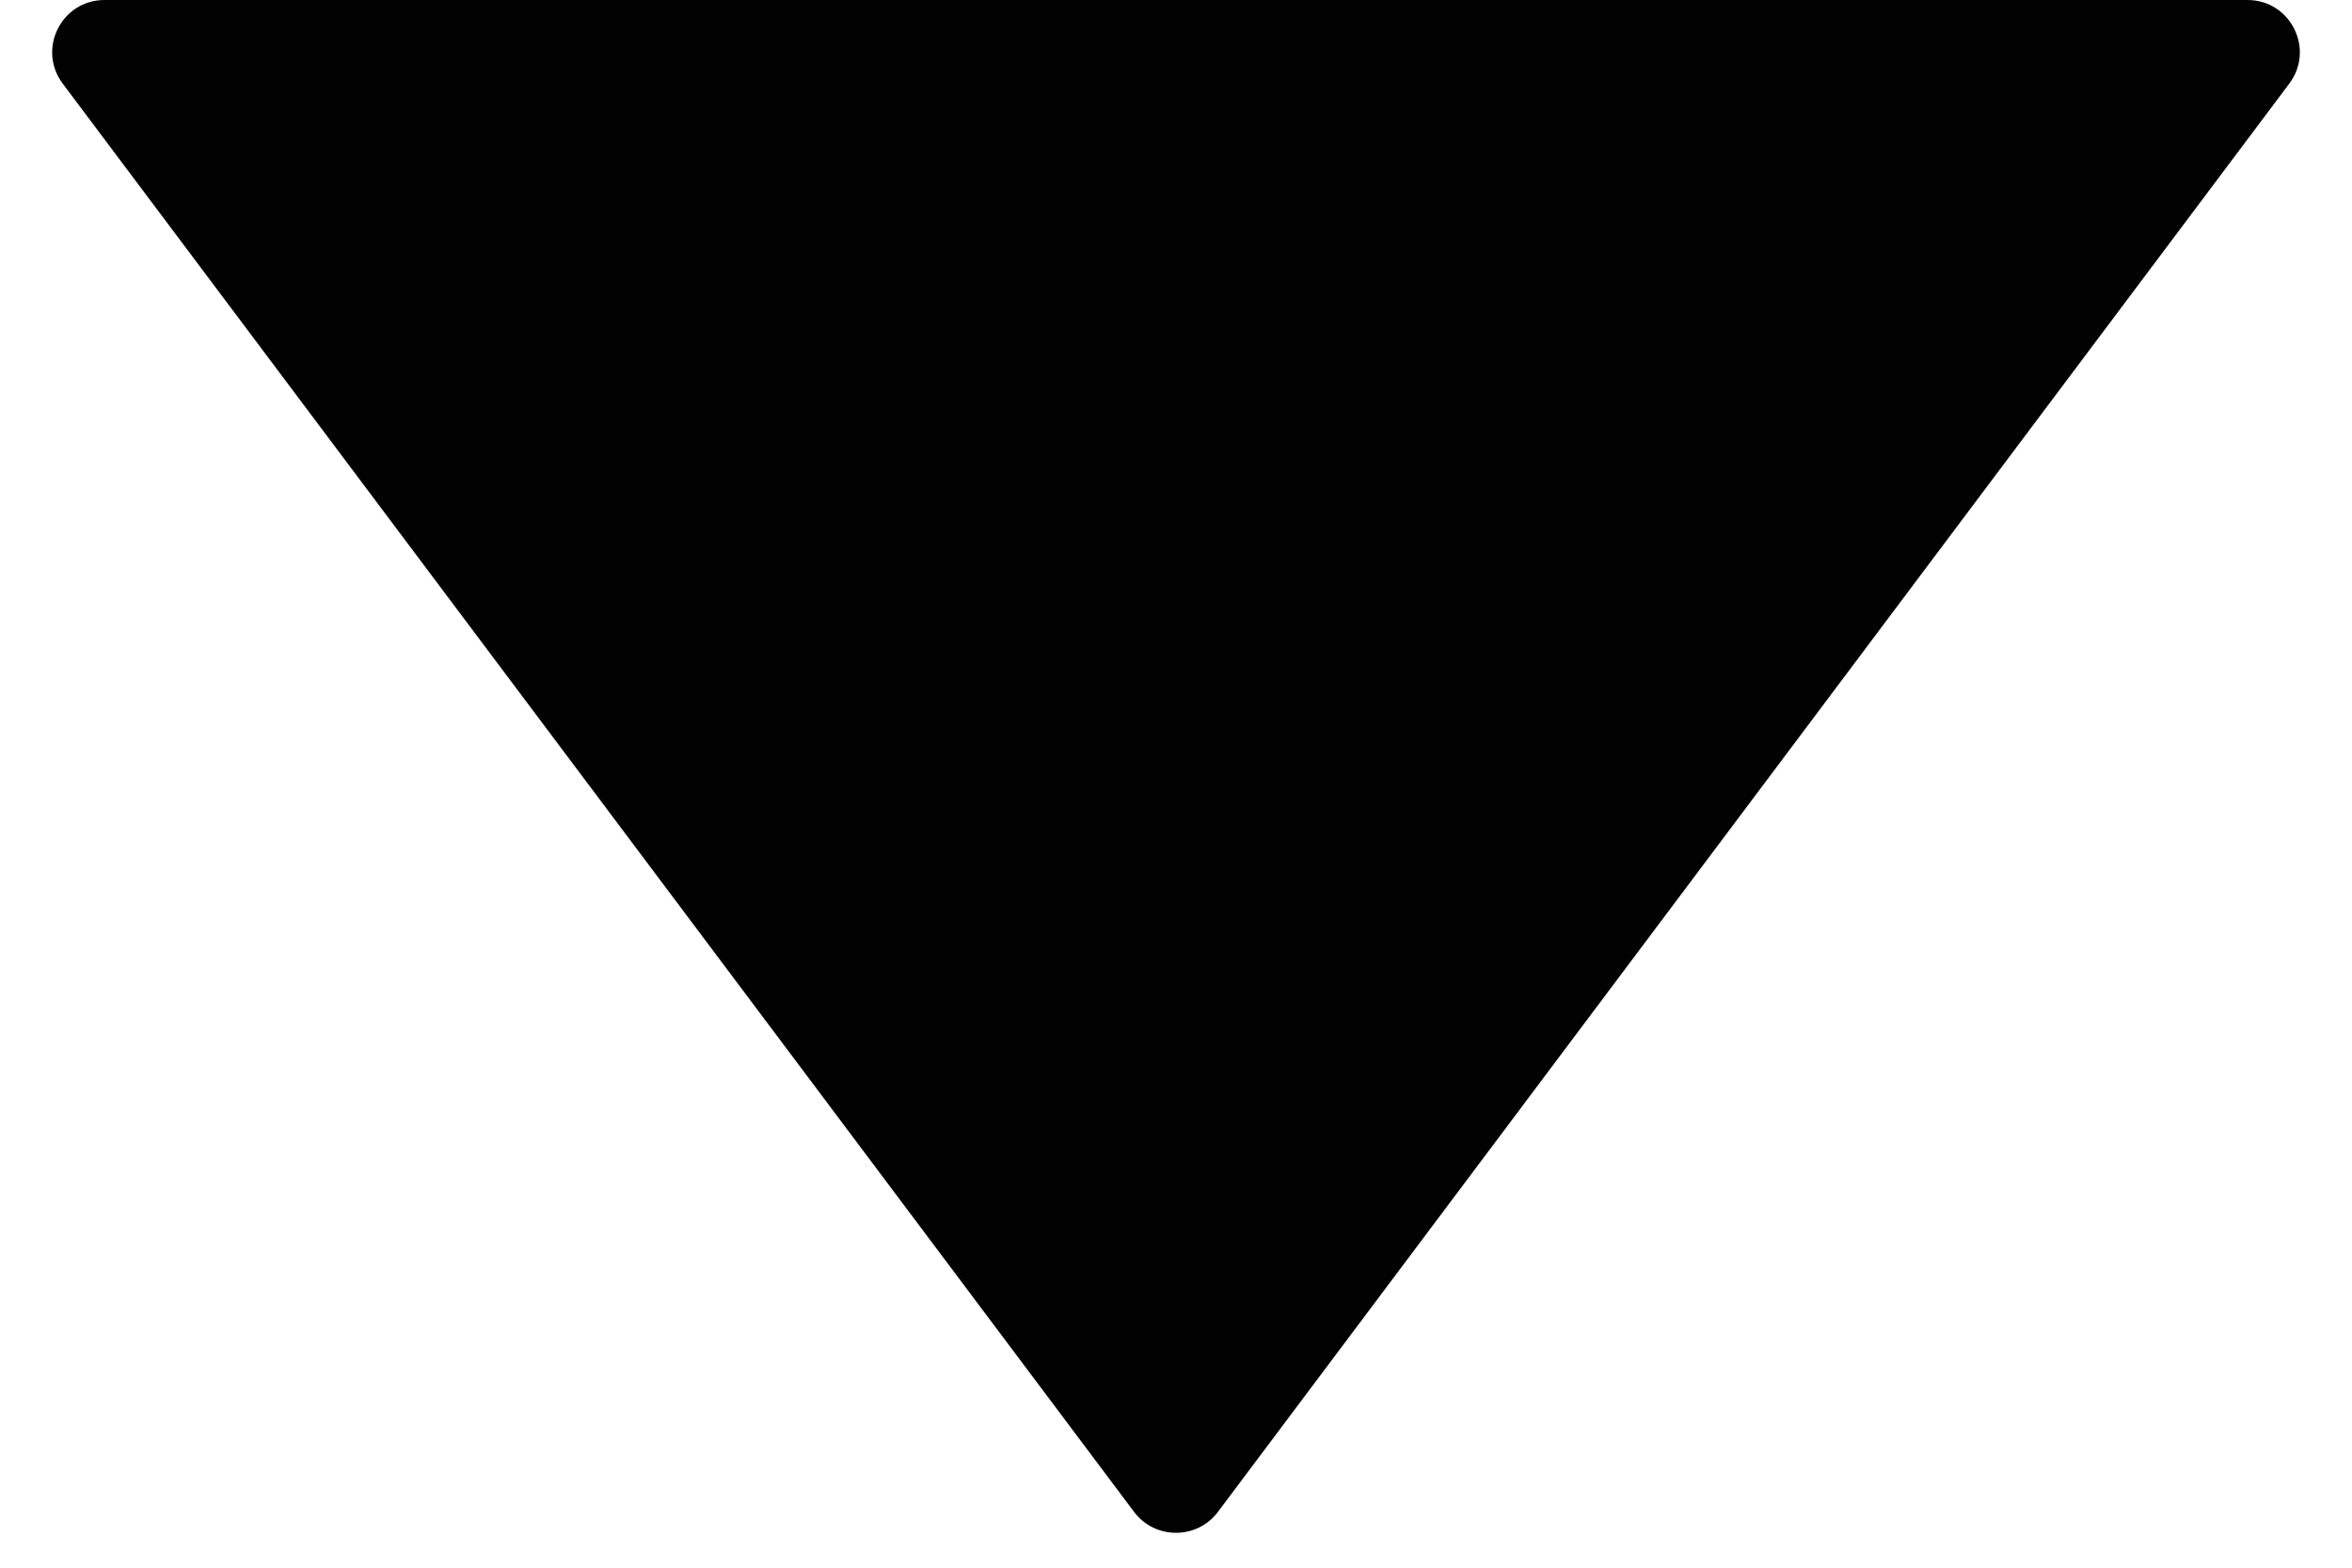 <svg width="9" height="6" viewBox="0 0 9 6" fill="none" xmlns="http://www.w3.org/2000/svg">
<path d="M4.34 5.787C4.42 5.893 4.58 5.893 4.66 5.787L8.76 0.32C8.859 0.188 8.765 0 8.6 0H0.4C0.235 0 0.141 0.188 0.24 0.32L4.34 5.787Z" fill="#020202"/>
</svg>
